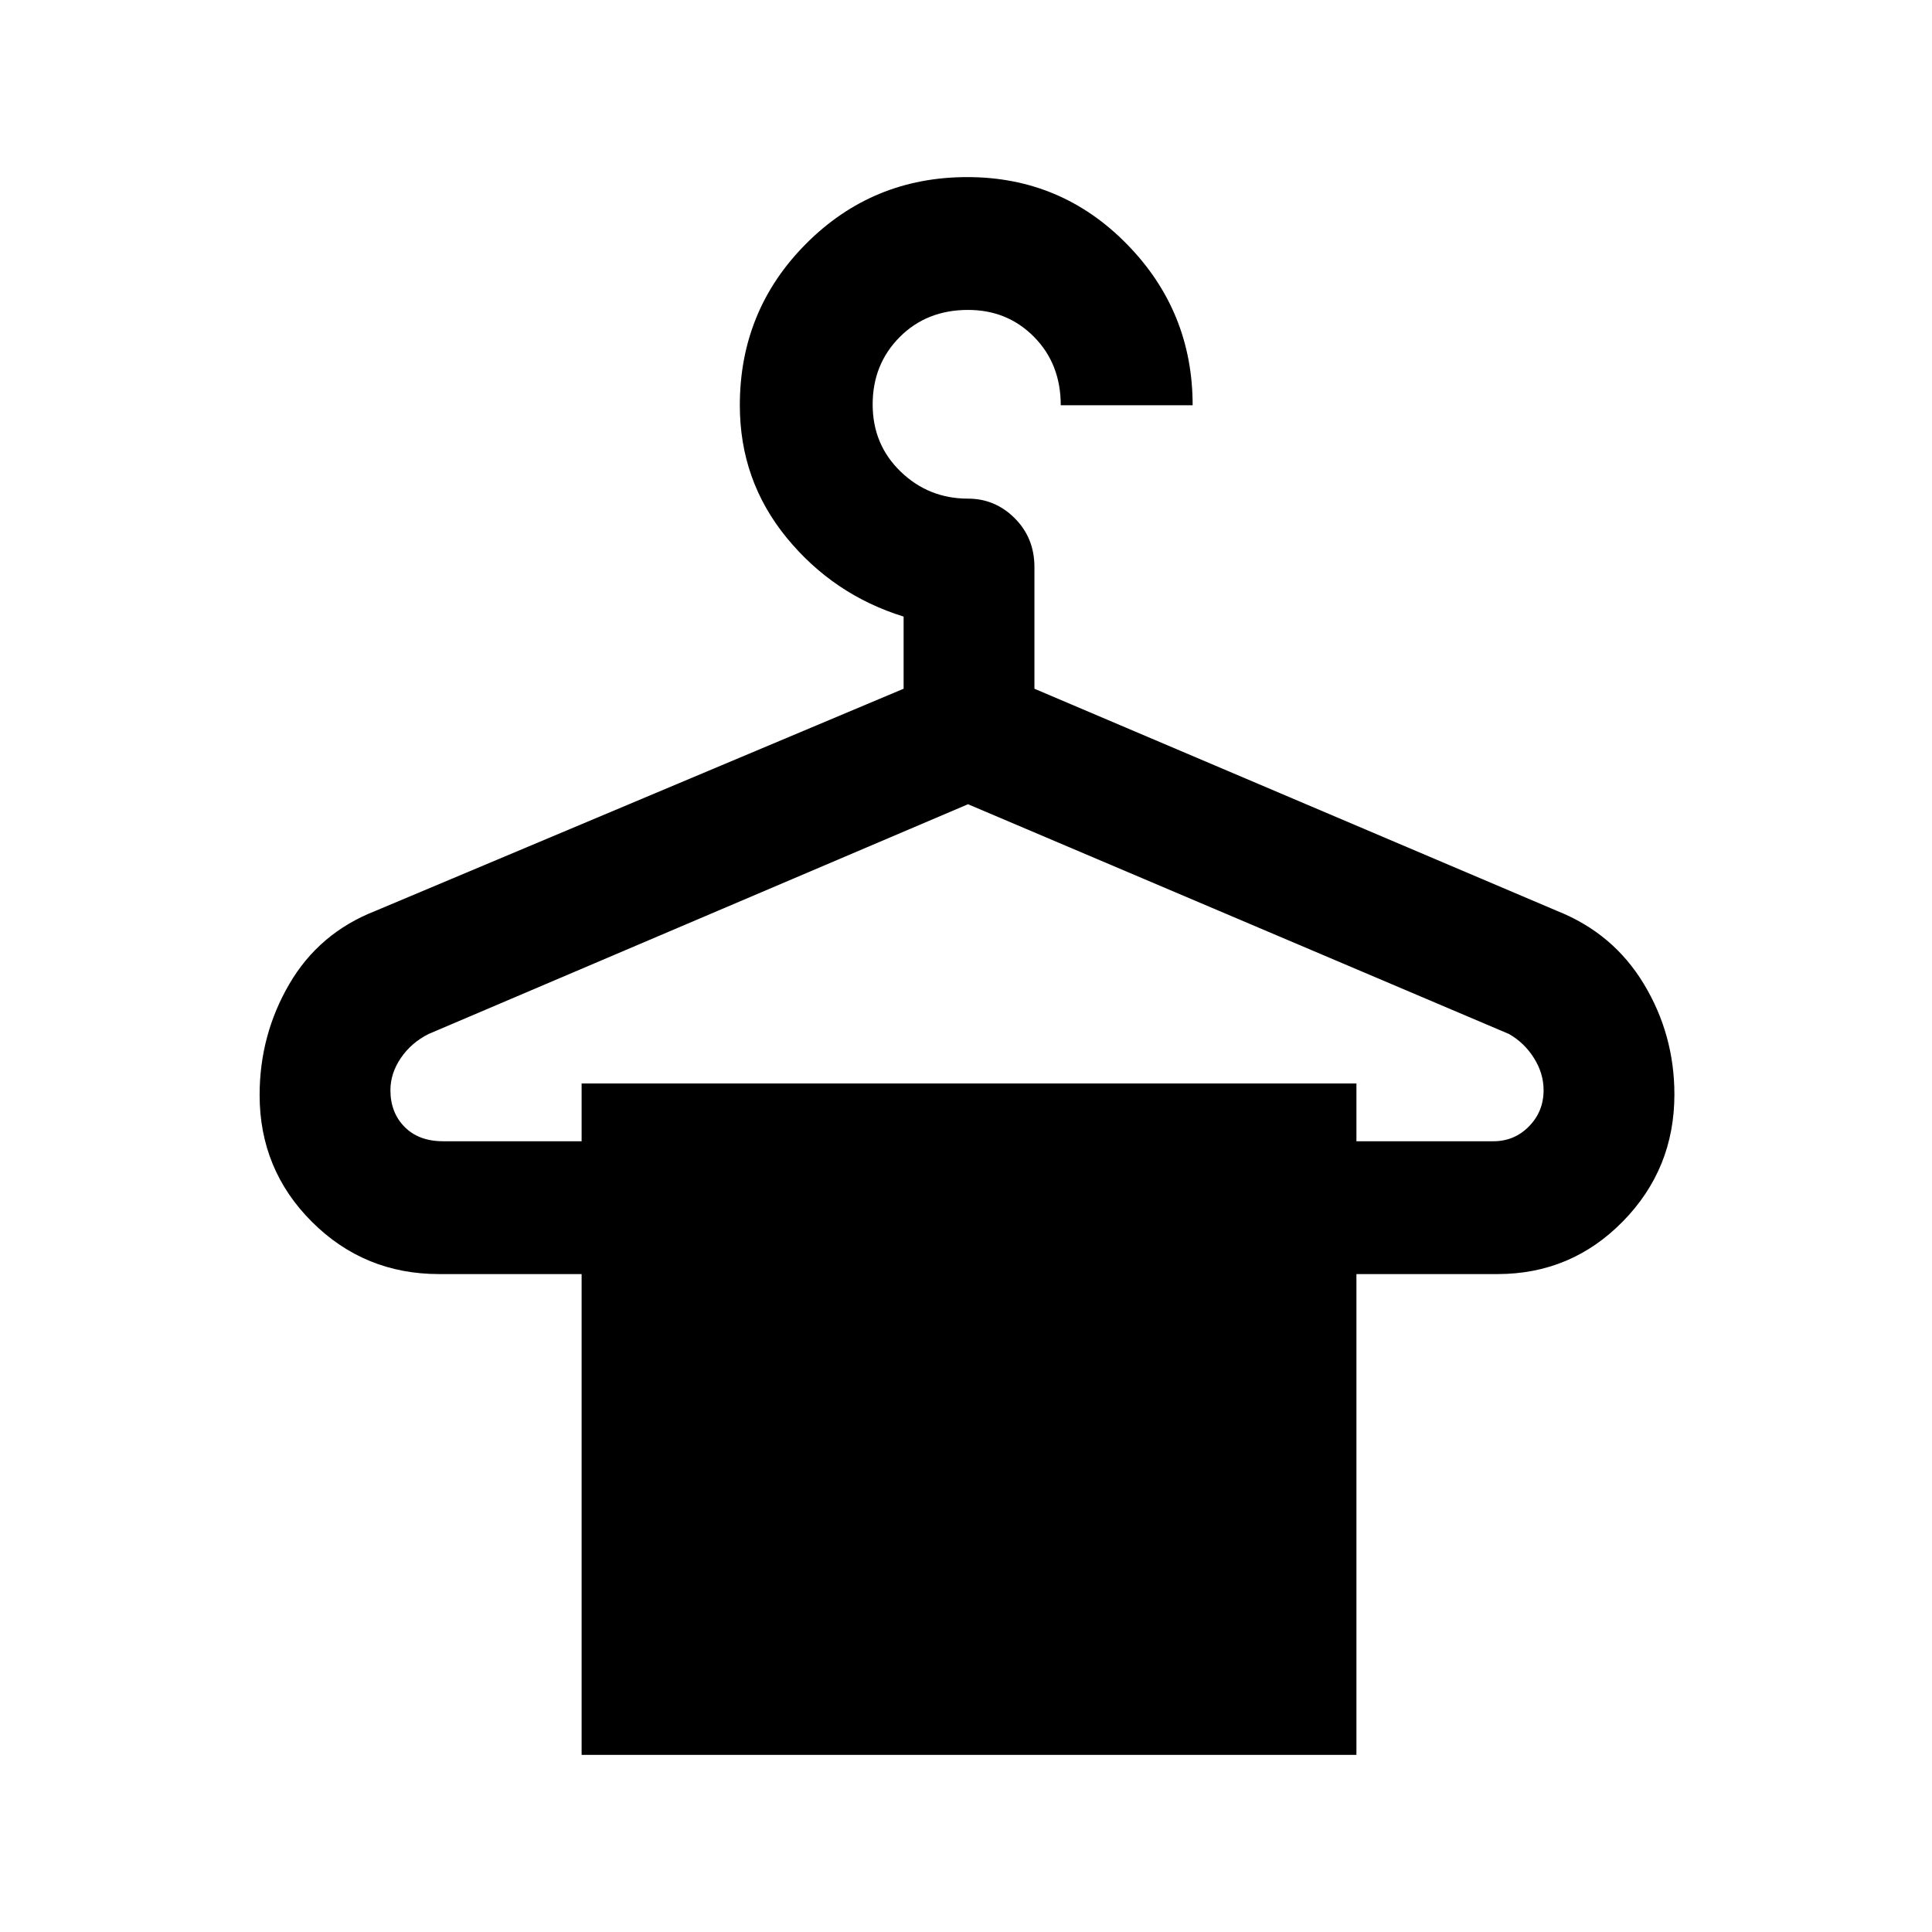 <svg xmlns="http://www.w3.org/2000/svg" height="24" viewBox="0 -960 960 960" width="24"><path d="M289-88v-238.92h-70.85q-37.14 0-63.15-25.95-26-25.95-26-63.01 0-29.85 14.77-55.18 14.77-25.32 42.61-36.25L449-617.77v-35.85q-34.92-10.84-58.15-39.23-23.23-28.38-23.23-65.77 0-47.24 32.96-80.31Q433.55-872 480.64-872q46.67 0 79.32 33.33 32.66 33.32 32.66 80.05h-65.54q0-20.53-13.25-33.96Q500.59-806 481.02-806q-20.56 0-33.98 13.5-13.42 13.5-13.42 33.46t13.92 33.39q13.92 13.42 33.46 13.42 13.5 0 23.25 9.77 9.75 9.78 9.75 24.23v60.46l259.85 110.46q27.79 11.09 42.97 36.24Q832-445.91 832-416.14q0 36.96-25.64 63.09-25.65 26.13-62.28 26.13H674V-88H289Zm-68.85-304.92H289v-28.7h385v28.7h68.08q10.42 0 17.67-7.4 7.25-7.39 7.25-17.99 0-8.36-4.81-15.99-4.81-7.62-12.42-11.93L481-560.38 213-446.23q-8.62 4.31-13.81 11.93-5.19 7.63-5.19 15.99 0 11.16 7.04 18.27 7.05 7.12 19.11 7.12Z"/></svg>
